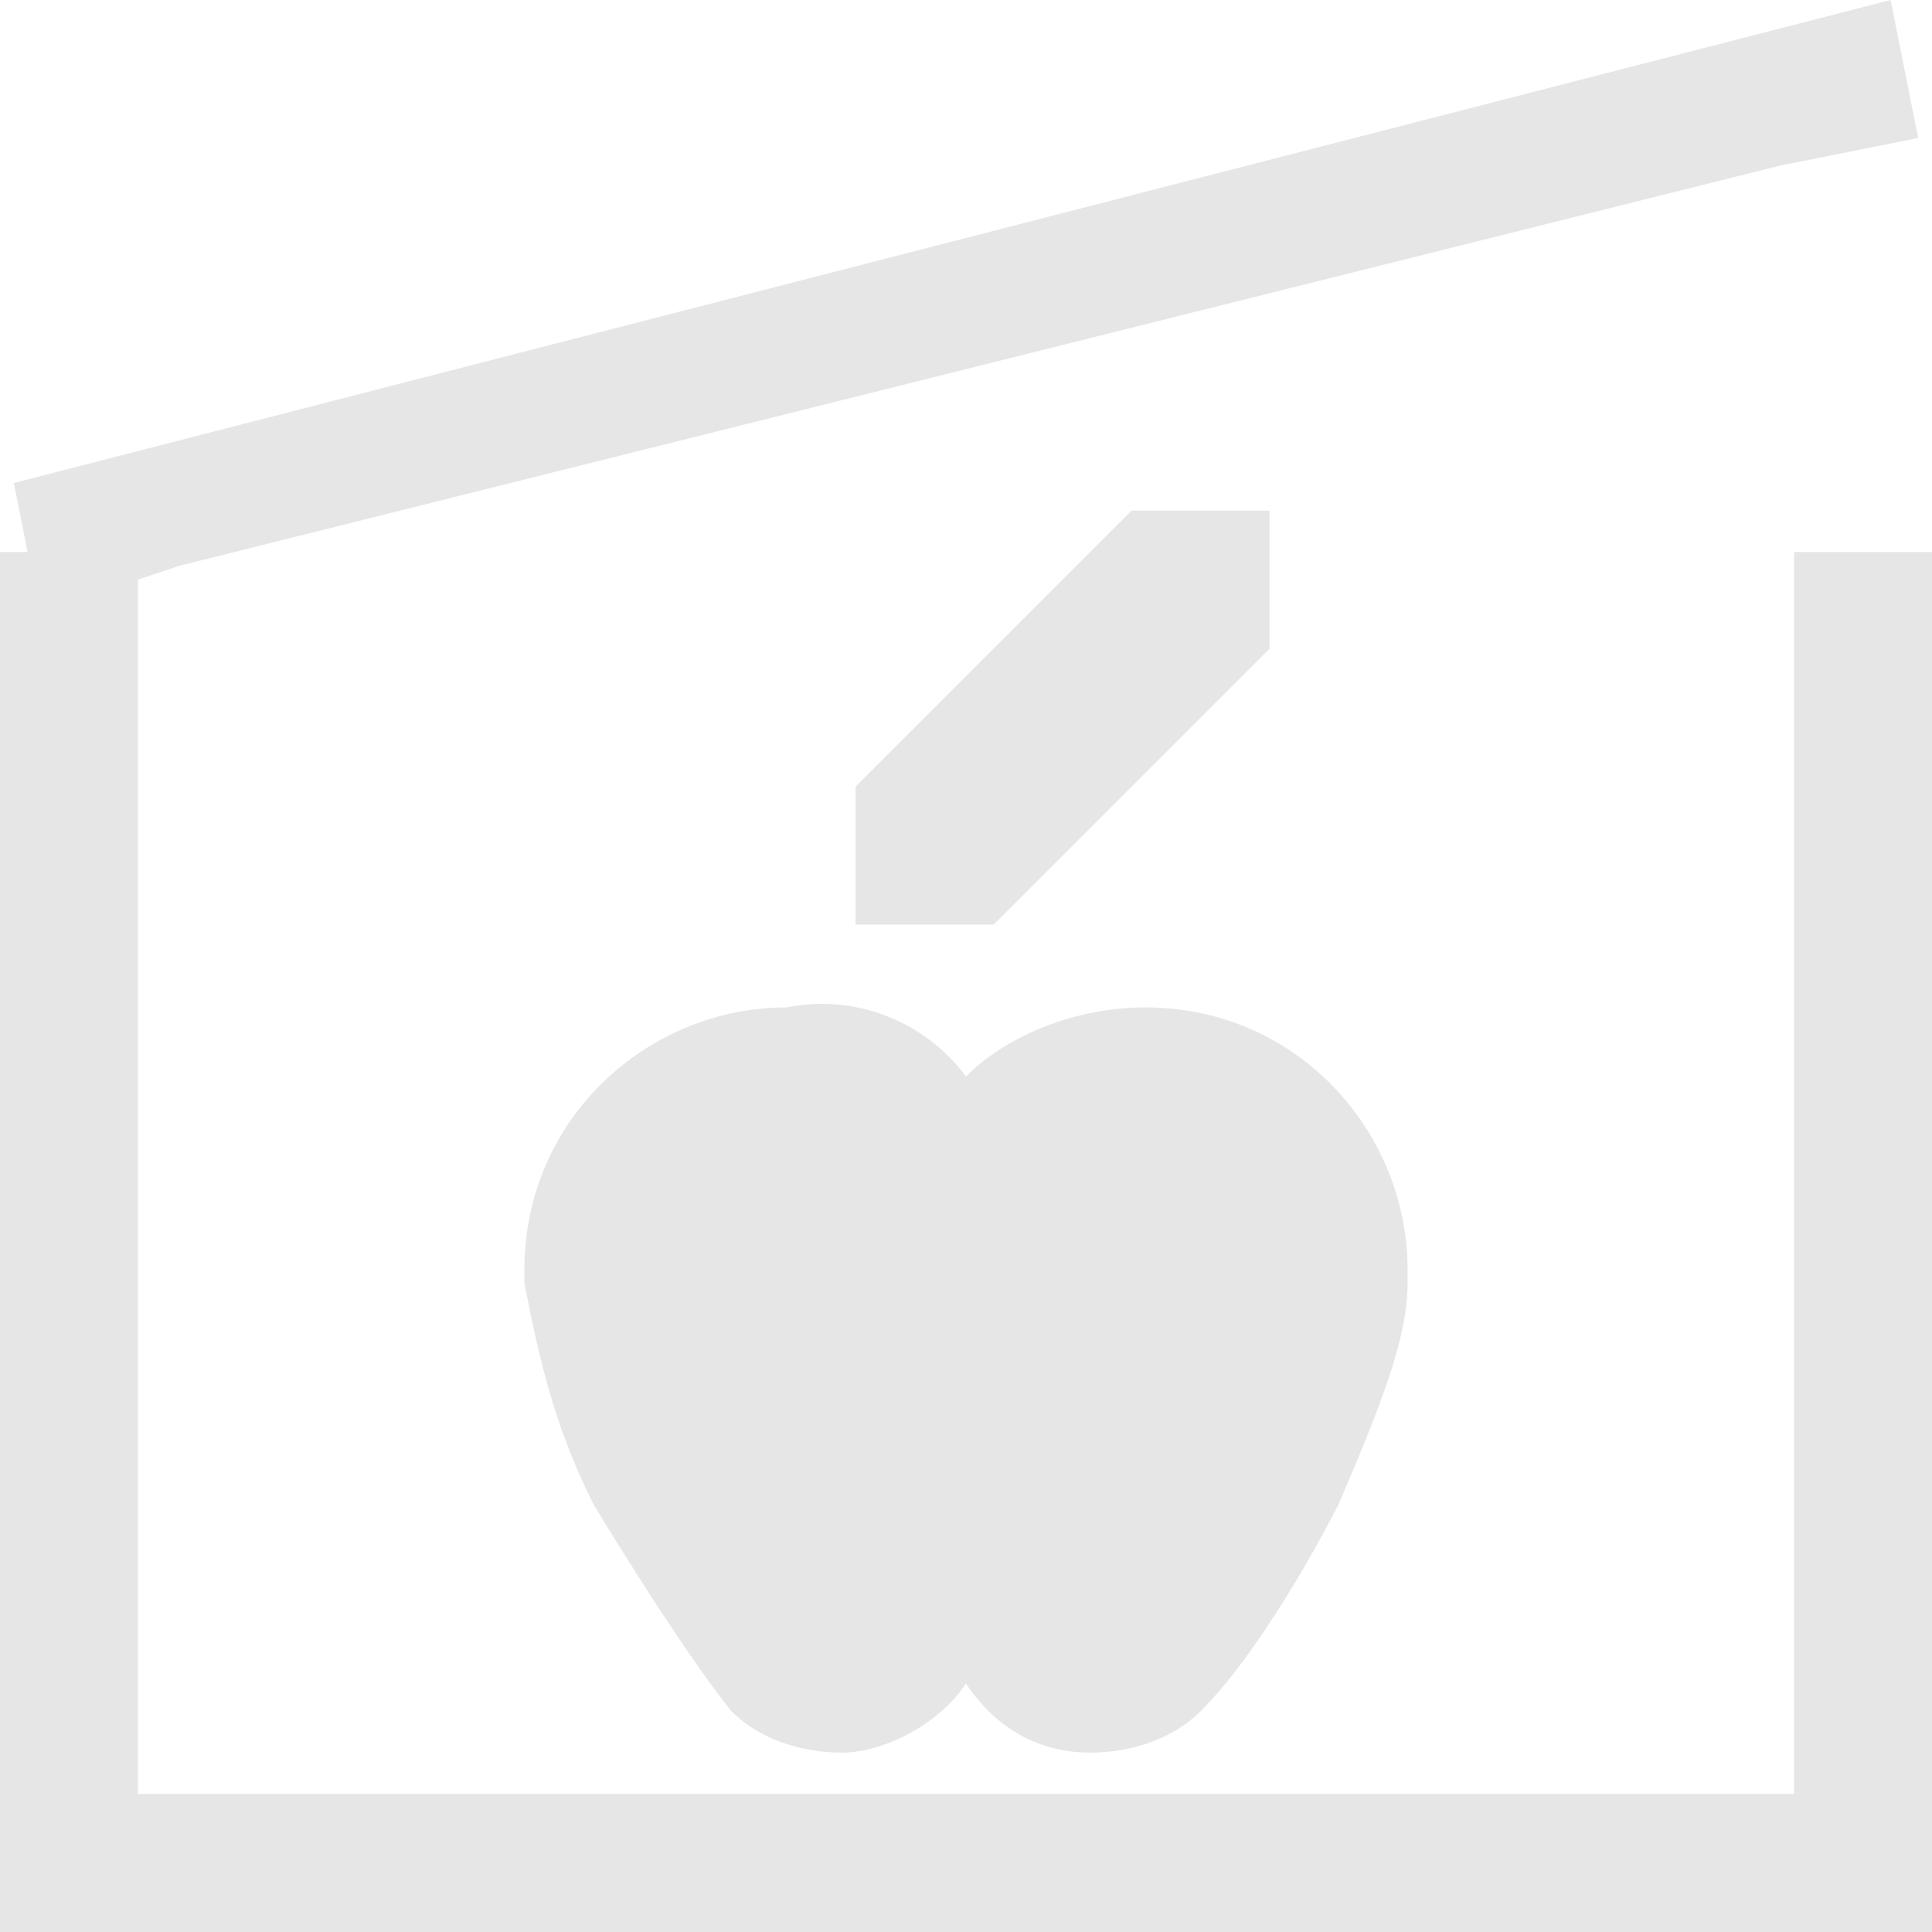 <?xml version="1.0" encoding="utf-8"?>
<!-- Generator: Adobe Illustrator 20.0.0, SVG Export Plug-In . SVG Version: 6.00 Build 0)  -->
<svg version="1.1" id="Layer_1" xmlns="http://www.w3.org/2000/svg" xmlns:xlink="http://www.w3.org/1999/xlink" x="0px" y="0px"
	 width="14px" height="14px" viewBox="0 0 14 14" style="enable-background:new 0 0 14 14;" xml:space="preserve">
<g>
	<path fill="#E6E6E6" d="M7,7.8c0.3-0.3,0.8-0.5,1.3-0.5c1.1,0,1.9,0.9,1.9,1.9l0,0.1h0c0,0.4-0.2,0.9-0.5,1.6c0,0-0.5,1-1,1.5l0,0
		c-0.2,0.2-0.5,0.3-0.8,0.3c-0.4,0-0.7-0.2-0.9-0.5h0c-0.2,0.3-0.6,0.5-0.9,0.5c-0.3,0-0.6-0.1-0.8-0.3l0,0c-0.4-0.5-1-1.5-1-1.5
		c-0.3-0.6-0.4-1.1-0.5-1.6h0l0-0.1c0-1.1,0.9-1.9,1.9-1.9C6.2,7.2,6.7,7.4,7,7.8"/>
	<polygon fill="#E6E6E6" points="6.2,6.7 6.2,5.7 7.2,4.7 8.2,3.7 9.2,3.7 9.2,4.7 7.2,6.7 	"/>
</g>
<polygon fill="#E6E6E6" points="13,4 13,13 1,13 1,4.2 1.3,4.1 12.9,1.2 13.9,1 13.7,0 0.1,3.5 0.2,4 0,4 0,14 14,14 14,4 "/>
</svg>
